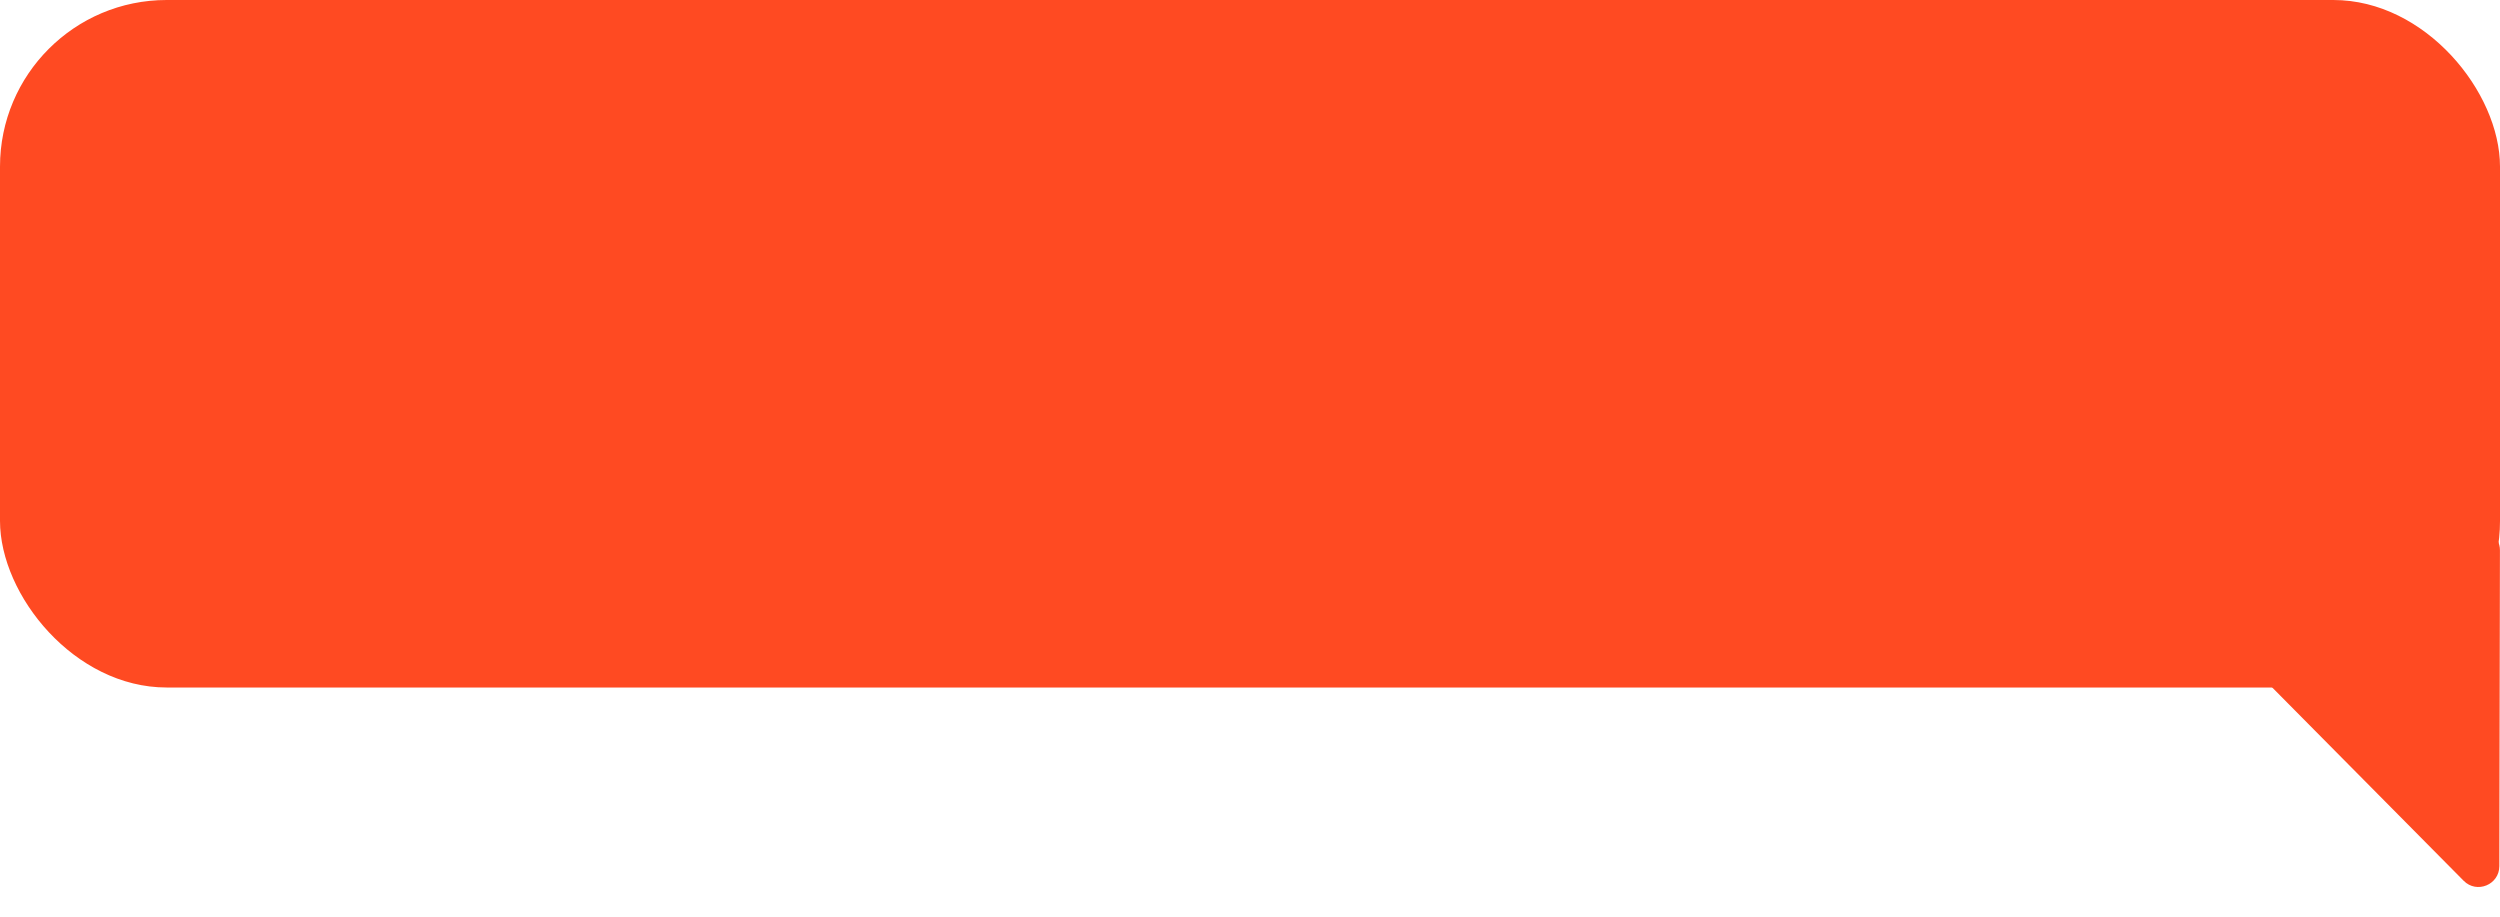 <svg width="120" height="44" viewBox="0 0 120 44" fill="none" xmlns="http://www.w3.org/2000/svg">
<rect width="120" height="33" rx="8" fill="#FF4A22"/>
<path d="M118.257 42.278L107.114 31.028C106.597 30.506 106.8 29.623 107.494 29.38L118.667 25.467C119.318 25.239 119.999 25.723 119.997 26.413L119.968 41.576C119.966 42.468 118.885 42.912 118.257 42.278Z" fill="#FF4A22"/>
</svg>
